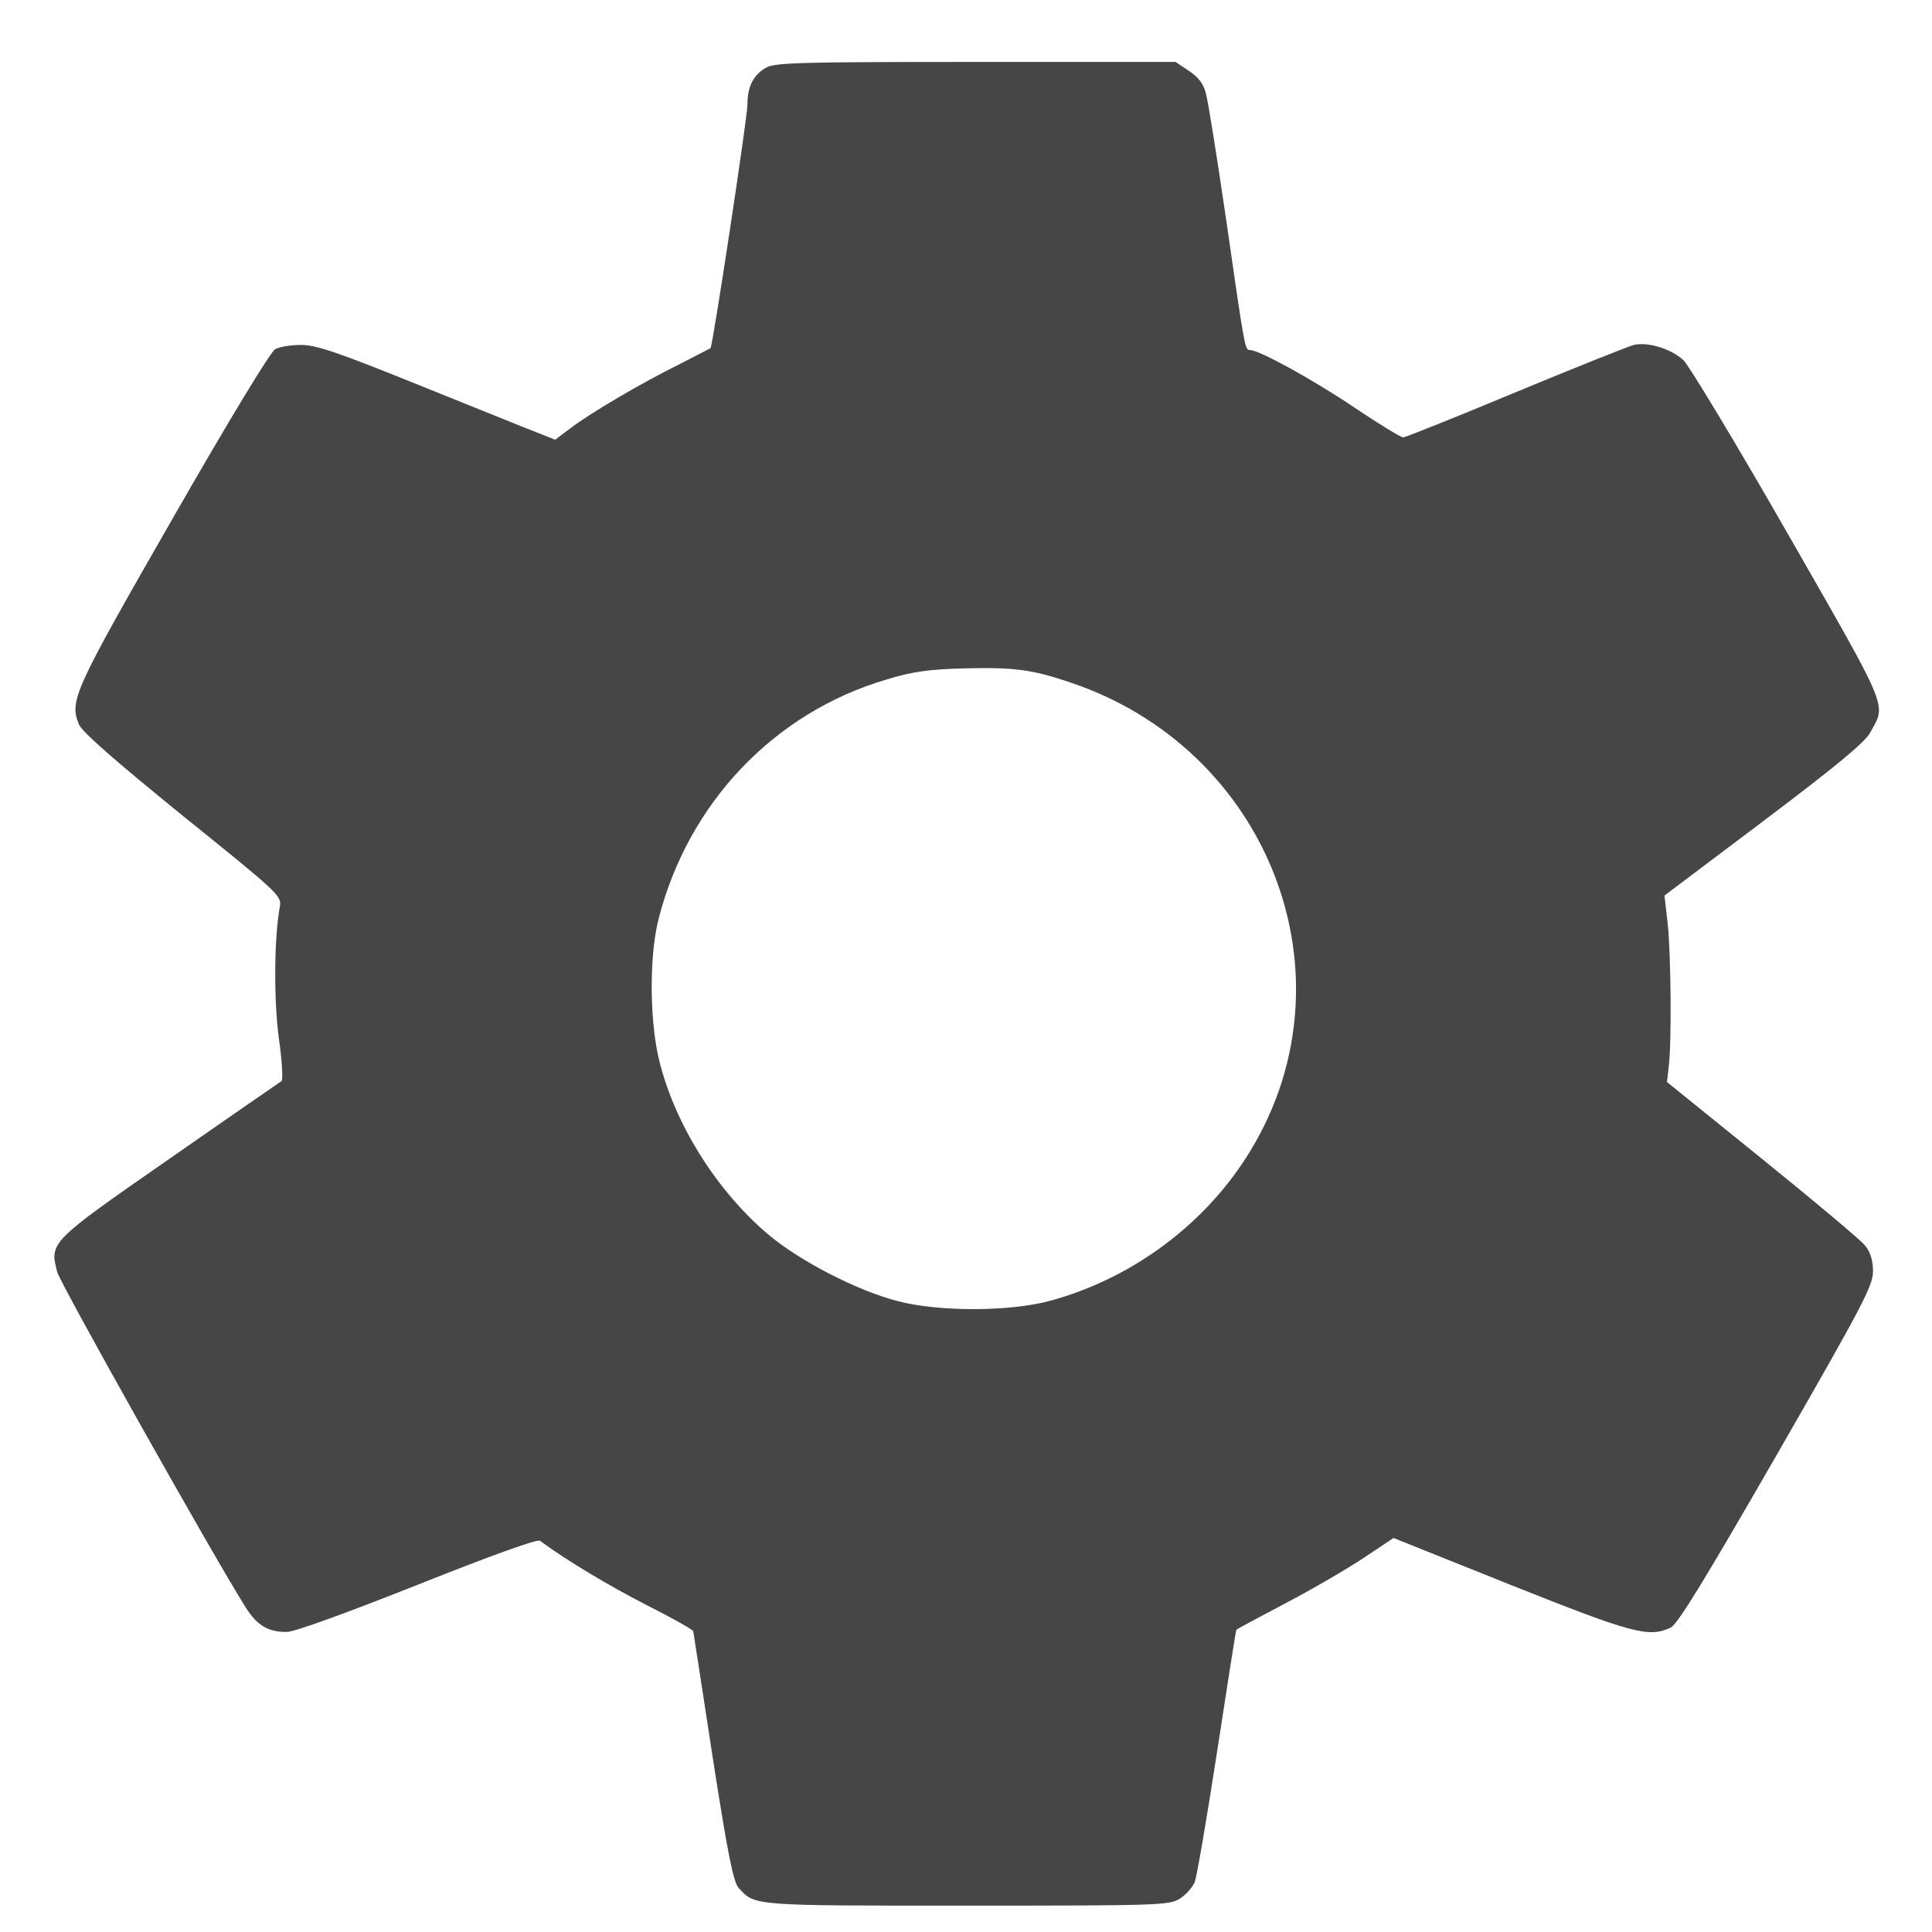 <svg width="17" height="17" viewBox="0 0 17 17" fill="none" xmlns="http://www.w3.org/2000/svg">
<path d="M10.462 0.624C10.545 0.678 10.592 0.741 10.611 0.823C10.63 0.887 10.71 1.391 10.79 1.939C10.955 3.089 10.955 3.08 10.999 3.08C11.079 3.08 11.546 3.336 11.918 3.586C12.134 3.732 12.328 3.849 12.347 3.849C12.363 3.849 12.809 3.672 13.333 3.453C13.858 3.235 14.328 3.048 14.376 3.035C14.5 3.007 14.7 3.067 14.812 3.168C14.862 3.216 15.279 3.907 15.734 4.702C16.637 6.28 16.598 6.188 16.455 6.448C16.408 6.533 16.16 6.739 15.517 7.224L14.646 7.88L14.675 8.133C14.703 8.412 14.71 9.163 14.684 9.382L14.668 9.521L15.508 10.2C15.969 10.573 16.379 10.916 16.414 10.963C16.459 11.02 16.481 11.093 16.481 11.191C16.477 11.318 16.392 11.483 15.629 12.81C14.99 13.919 14.761 14.293 14.7 14.322C14.506 14.411 14.373 14.376 13.298 13.948L12.262 13.533L12.001 13.707C11.858 13.802 11.549 13.983 11.314 14.106C11.079 14.23 10.882 14.335 10.879 14.341C10.875 14.344 10.799 14.826 10.71 15.409C10.621 15.989 10.532 16.508 10.513 16.559C10.494 16.607 10.433 16.676 10.379 16.708C10.287 16.765 10.185 16.768 8.507 16.768C6.615 16.768 6.644 16.771 6.5 16.613C6.453 16.559 6.405 16.325 6.271 15.463C6.179 14.864 6.103 14.366 6.1 14.354C6.1 14.341 5.919 14.239 5.693 14.125C5.365 13.957 4.993 13.736 4.752 13.558C4.729 13.539 4.313 13.691 3.674 13.945C3.044 14.195 2.59 14.36 2.523 14.36C2.358 14.36 2.262 14.303 2.16 14.141C1.871 13.682 0.536 11.305 0.504 11.194C0.434 10.931 0.437 10.928 1.496 10.193C2.021 9.826 2.466 9.521 2.478 9.512C2.491 9.502 2.482 9.331 2.453 9.132C2.408 8.786 2.412 8.248 2.463 7.975C2.478 7.883 2.453 7.858 1.607 7.177C1.01 6.692 0.723 6.441 0.695 6.375C0.609 6.166 0.647 6.083 1.521 4.559C2.017 3.694 2.38 3.095 2.421 3.073C2.459 3.051 2.561 3.035 2.65 3.035C2.78 3.035 2.971 3.099 3.683 3.387C4.164 3.58 4.631 3.77 4.723 3.805L4.885 3.869L5.025 3.764C5.2 3.631 5.648 3.368 5.982 3.203C6.125 3.13 6.246 3.067 6.252 3.064C6.271 3.048 6.577 1.033 6.577 0.918C6.577 0.763 6.628 0.662 6.736 0.598C6.815 0.551 7 0.545 8.586 0.545H10.344L10.462 0.624ZM7.801 5.979C6.812 6.27 6.055 7.066 5.795 8.086C5.709 8.422 5.715 9.021 5.81 9.369C5.957 9.927 6.326 10.501 6.774 10.874C7.05 11.102 7.543 11.356 7.896 11.448C8.255 11.543 8.872 11.543 9.232 11.448C9.966 11.251 10.618 10.764 11.006 10.12C11.941 8.574 11.158 6.575 9.397 5.998C9.073 5.89 8.92 5.871 8.484 5.881C8.17 5.89 8.03 5.909 7.801 5.979Z" fill="#464646"/>
</svg>
